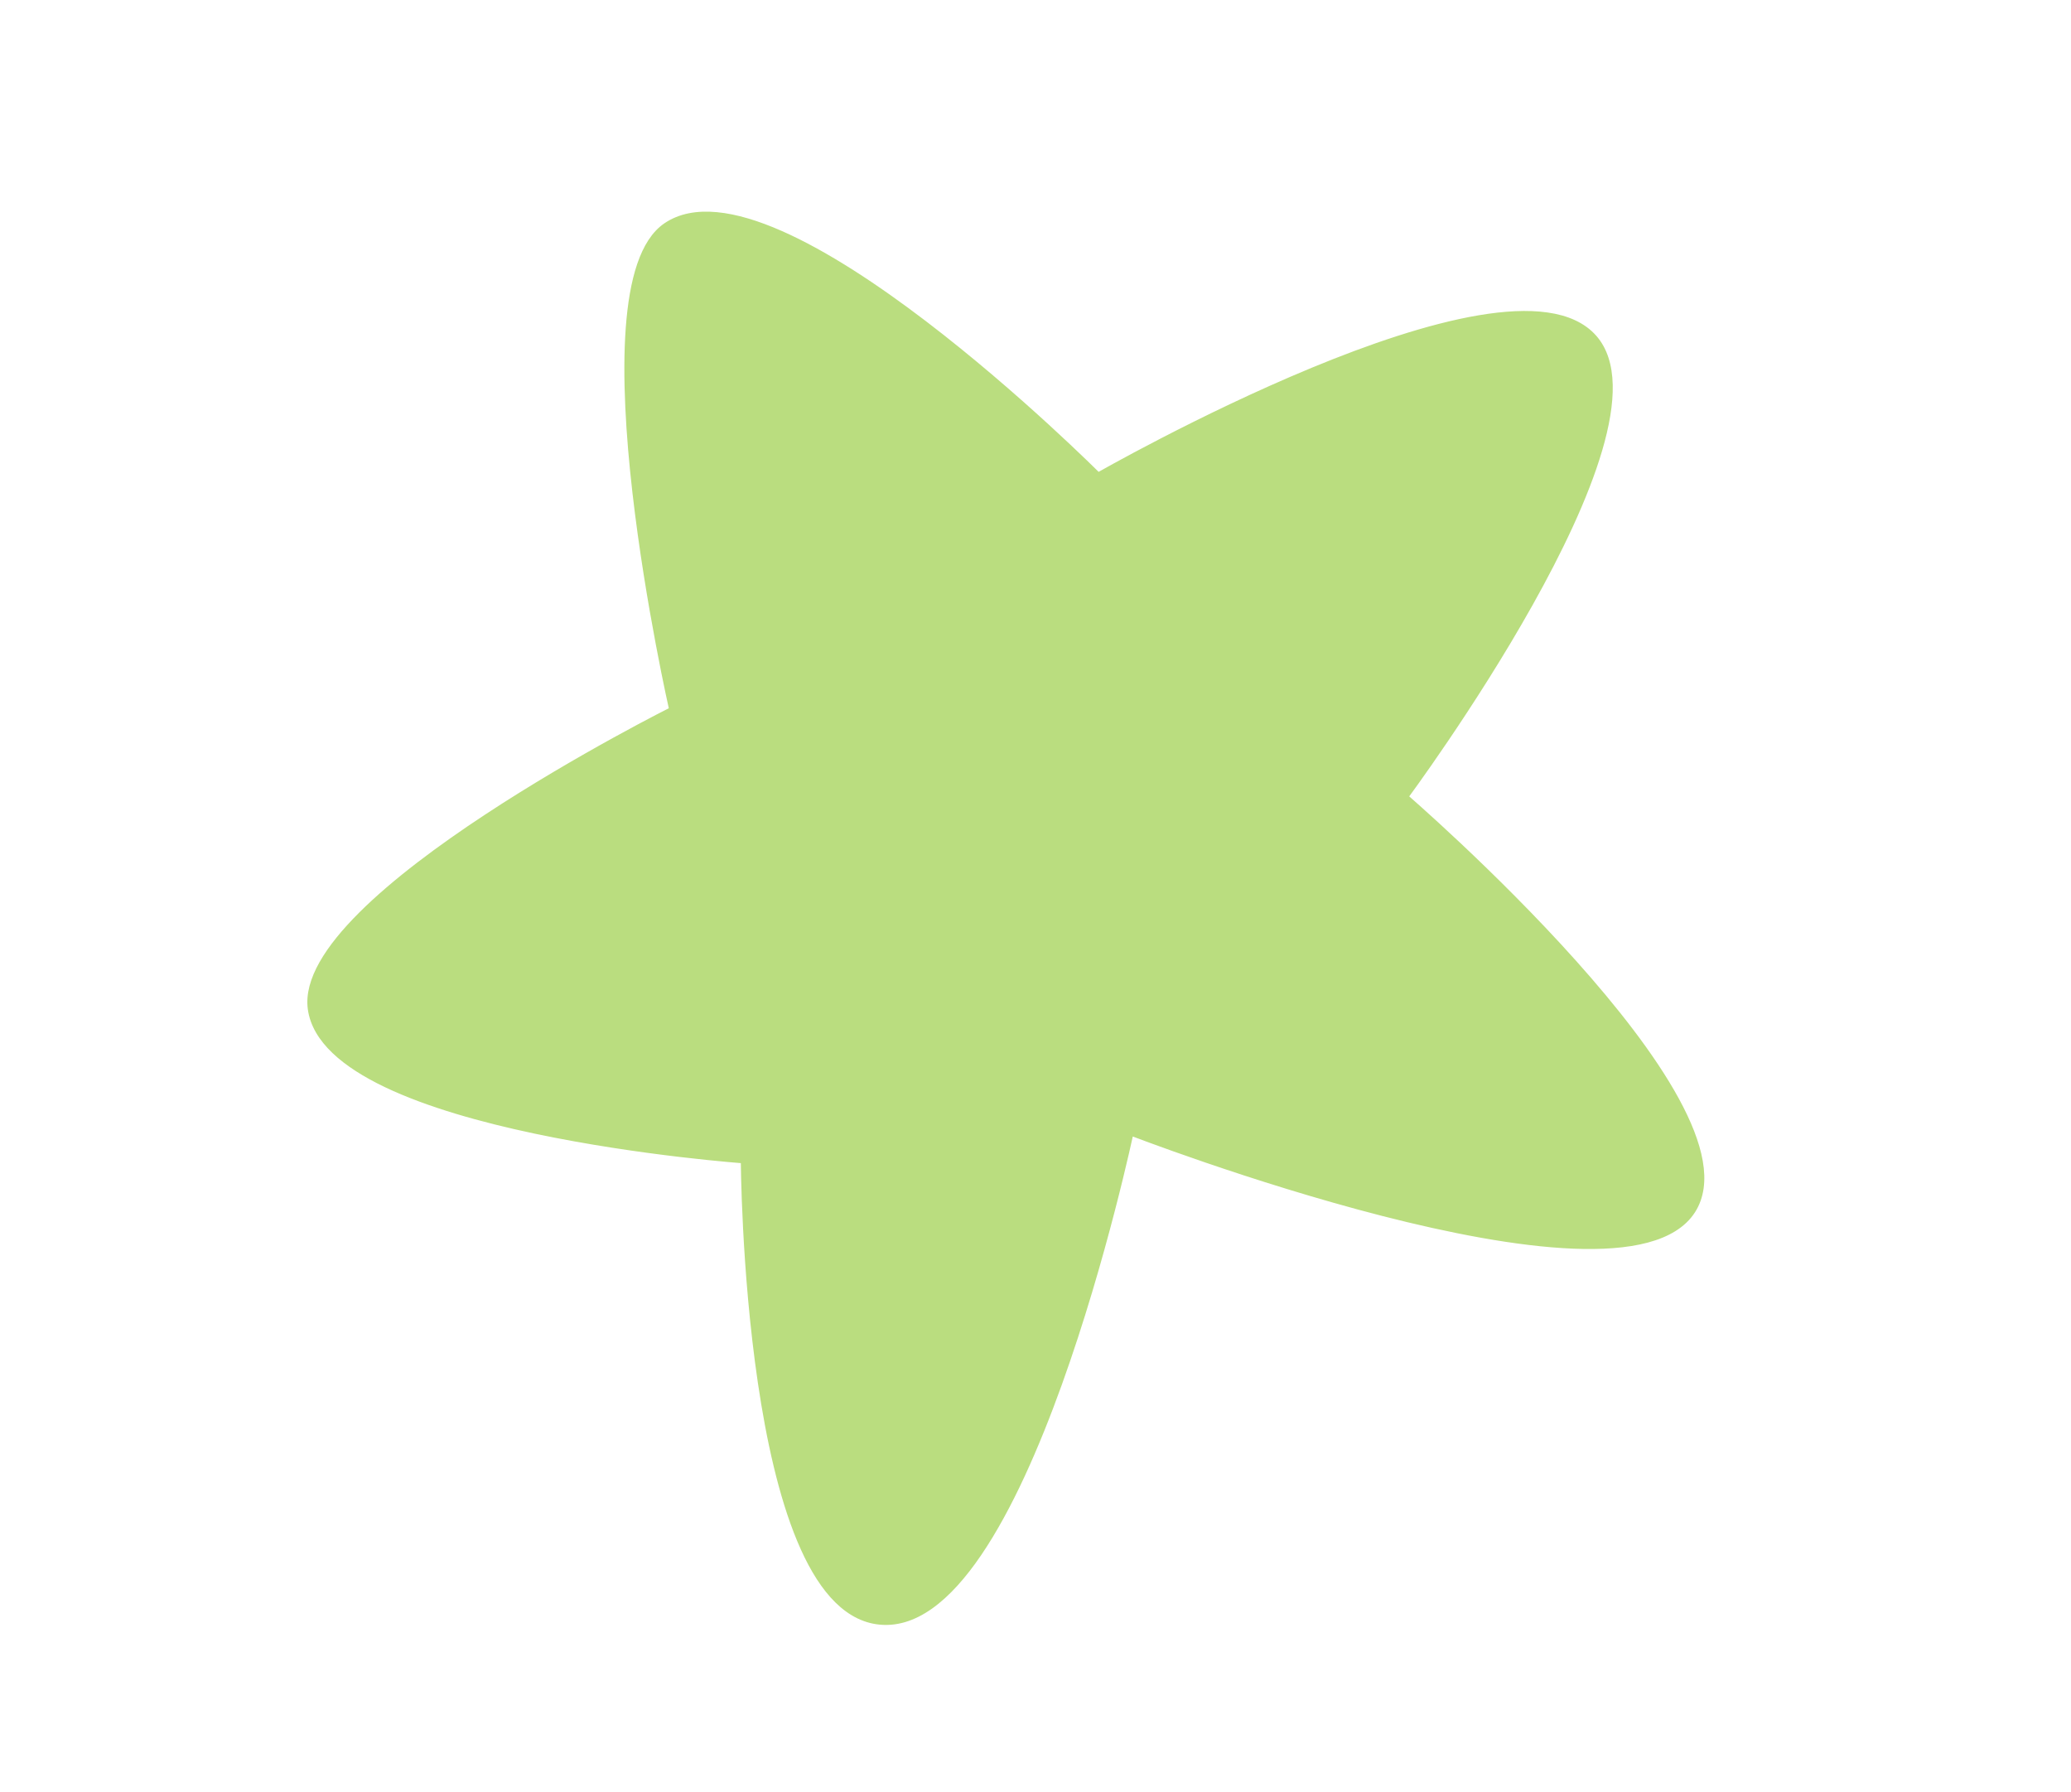 <?xml version="1.0" encoding="UTF-8"?>
<svg id="Layer_1" xmlns="http://www.w3.org/2000/svg" viewBox="0 0 1203 1041">
  <defs>
    <style>
      .cls-1 {
        fill: #BADD7F;
        stroke:#BADD7F;
        stroke-linecap: round;
        stroke-linejoin: round;
        stroke-width: 5.242px;
      }
    </style>
  </defs>
  <path class="cls-1" d="M637.735,277.331s-187.416-188.252-250.341-145.451c-51.994,35.366,4.088,280.904,4.088,280.904,0,0-218.82,109.196-210.076,173.07,9.605,70.167,251.527,87.283,251.527,87.283,0,0,.865,256.344,76.437,267.654,84.242,12.608,146.723-284.223,146.723-284.223,0,0,284.83,110.423,326.252,46.18,39.611-61.434-167.296-239.797-167.296-239.797,0,0,157.963-212.435,110.125-266.304-49.56-55.808-287.439,80.684-287.439,80.684Z"/>
</svg>